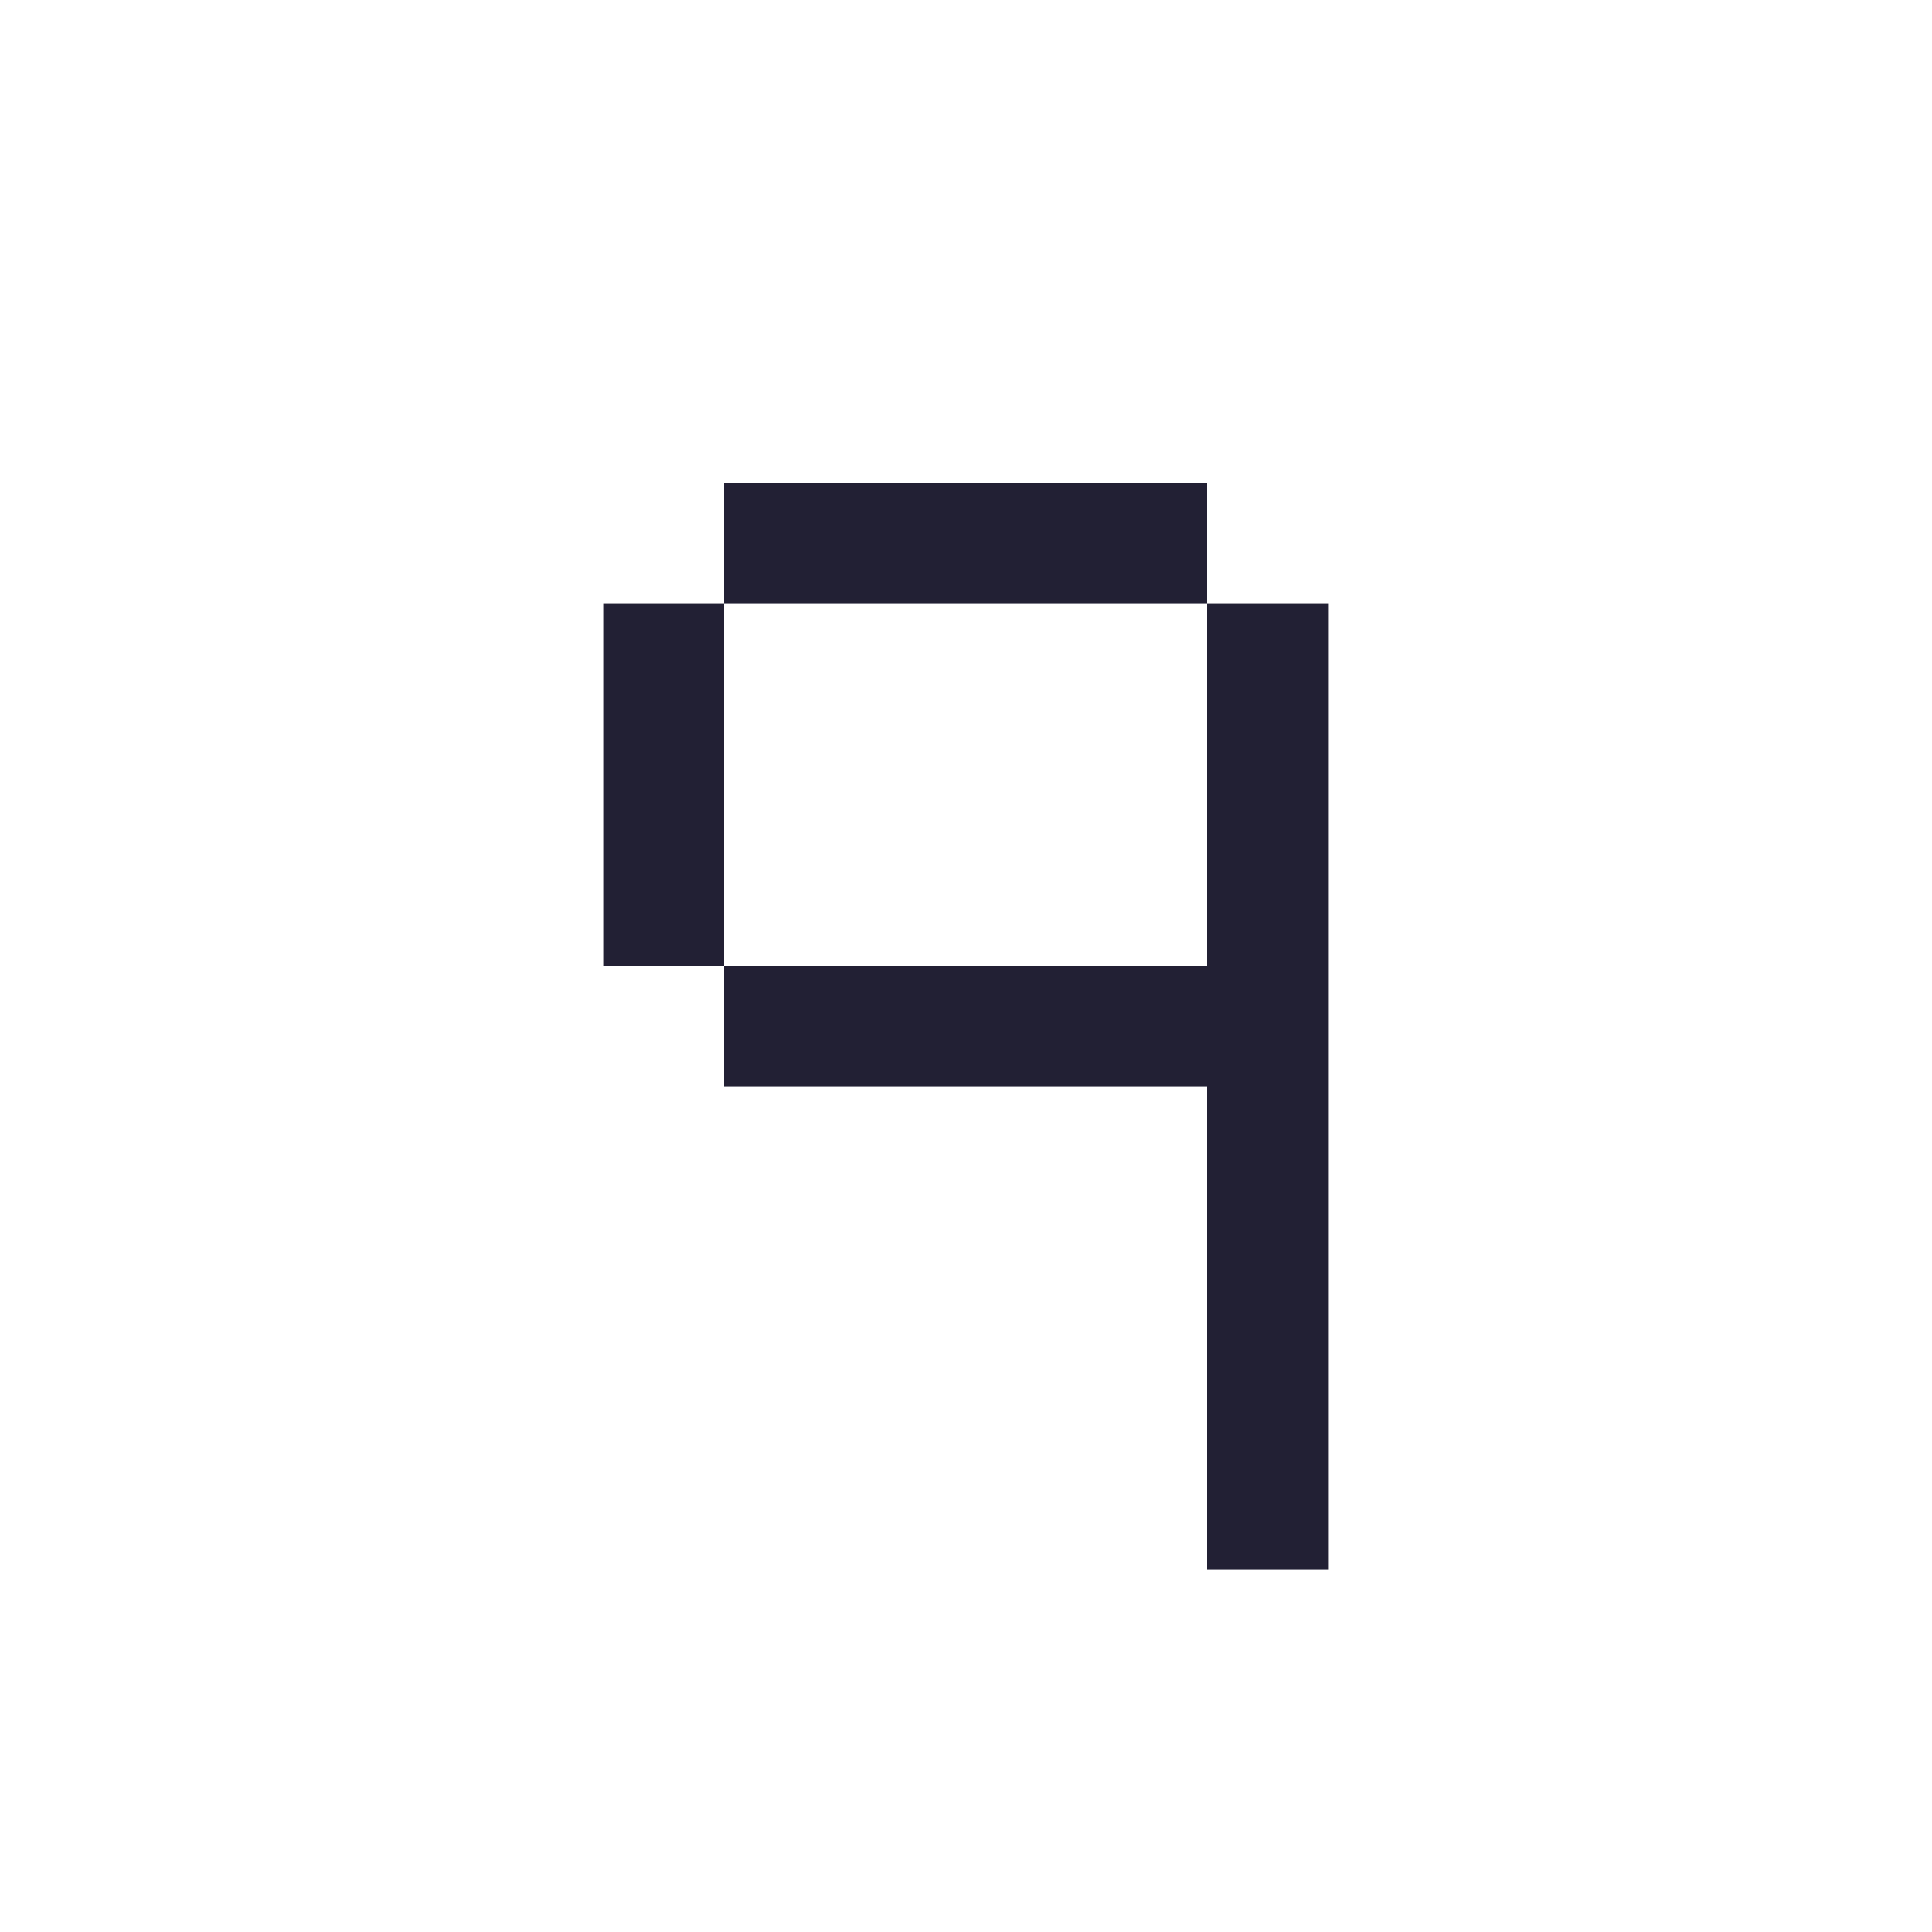 <?xml version="1.0" encoding="UTF-8" ?>
<svg version="1.1" width="16" height="16" xmlns="http://www.w3.org/2000/svg" shape-rendering="crispEdges">
<rect x="6" y="4" width="1" height="1" fill="#222034" />
<rect x="7" y="4" width="1" height="1" fill="#222034" />
<rect x="8" y="4" width="1" height="1" fill="#222034" />
<rect x="9" y="4" width="1" height="1" fill="#222034" />
<rect x="5" y="5" width="1" height="1" fill="#222034" />
<rect x="10" y="5" width="1" height="1" fill="#222034" />
<rect x="5" y="6" width="1" height="1" fill="#222034" />
<rect x="10" y="6" width="1" height="1" fill="#222034" />
<rect x="5" y="7" width="1" height="1" fill="#222034" />
<rect x="10" y="7" width="1" height="1" fill="#222034" />
<rect x="6" y="8" width="1" height="1" fill="#222034" />
<rect x="7" y="8" width="1" height="1" fill="#222034" />
<rect x="8" y="8" width="1" height="1" fill="#222034" />
<rect x="9" y="8" width="1" height="1" fill="#222034" />
<rect x="10" y="8" width="1" height="1" fill="#222034" />
<rect x="10" y="9" width="1" height="1" fill="#222034" />
<rect x="10" y="10" width="1" height="1" fill="#222034" />
<rect x="10" y="11" width="1" height="1" fill="#222034" />
<rect x="10" y="12" width="1" height="1" fill="#222034" />
</svg>